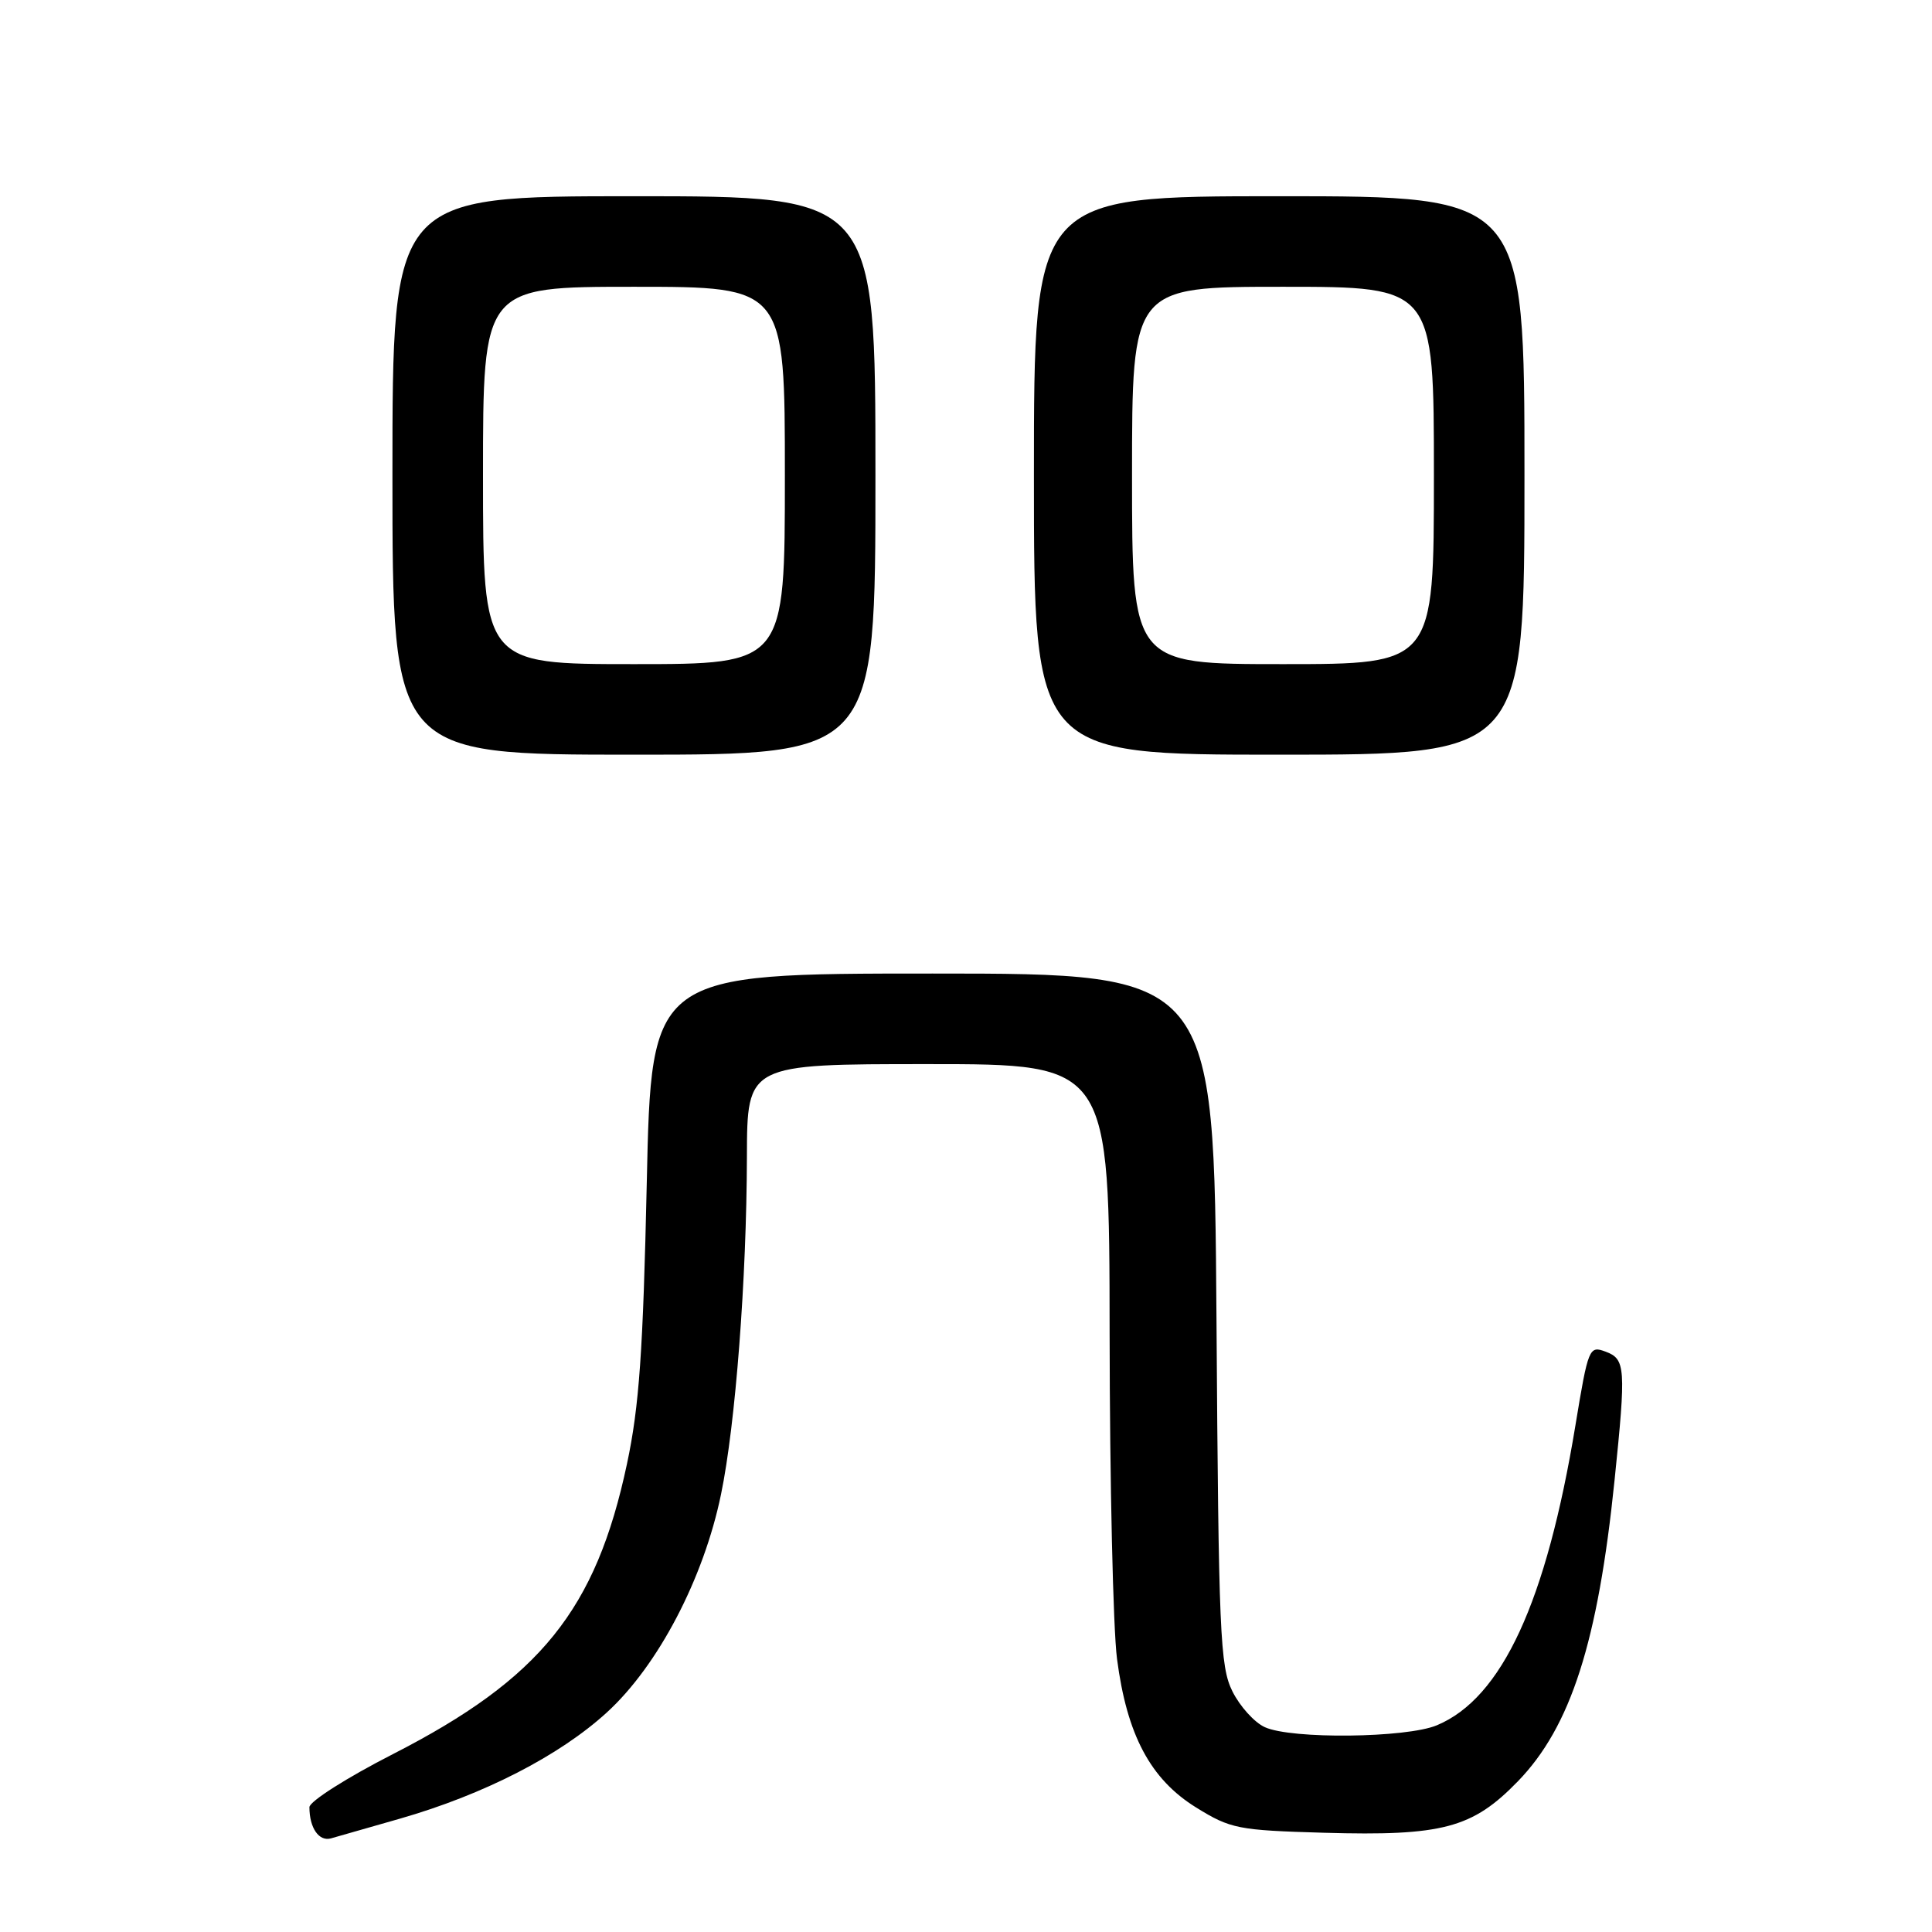 <?xml version="1.0" encoding="UTF-8" standalone="no"?>
<!DOCTYPE svg PUBLIC "-//W3C//DTD SVG 1.1//EN" "http://www.w3.org/Graphics/SVG/1.1/DTD/svg11.dtd" >
<svg xmlns="http://www.w3.org/2000/svg" xmlns:xlink="http://www.w3.org/1999/xlink" version="1.1" viewBox="0 0 256 256">
 <g >
 <path fill="currentColor"
d=" M 53.00 240.98 C 64.11 237.79 74.13 232.65 80.42 226.90 C 87.20 220.70 93.24 209.17 95.54 198.00 C 97.46 188.74 98.93 169.50 98.97 153.25 C 99.00 141.00 99.00 141.00 123.00 141.00 C 147.00 141.00 147.00 141.00 147.03 176.75 C 147.05 196.41 147.49 215.79 148.01 219.80 C 149.32 229.90 152.44 235.75 158.49 239.50 C 163.06 242.33 164.03 242.52 175.45 242.85 C 191.15 243.30 195.11 242.24 201.13 236.03 C 208.14 228.80 211.74 217.58 213.94 196.11 C 215.47 181.21 215.39 180.08 212.75 179.10 C 210.57 178.29 210.45 178.57 208.75 188.88 C 204.90 212.27 199.02 225.01 190.39 228.61 C 186.34 230.30 171.12 230.47 167.60 228.86 C 166.22 228.24 164.29 226.10 163.30 224.11 C 161.66 220.82 161.47 216.40 161.19 174.75 C 160.87 129.00 160.87 129.00 123.58 129.00 C 86.30 129.00 86.30 129.00 85.70 156.75 C 85.21 179.07 84.70 186.35 83.08 193.96 C 78.97 213.31 71.62 222.42 52.08 232.42 C 45.99 235.53 41.00 238.70 41.00 239.46 C 41.00 242.22 42.27 244.05 43.87 243.59 C 44.77 243.34 48.88 242.16 53.00 240.98 Z  M 116.00 63.00 C 116.00 26.00 116.00 26.00 84.00 26.00 C 52.00 26.00 52.00 26.00 52.00 63.00 C 52.00 100.00 52.00 100.00 84.00 100.00 C 116.00 100.00 116.00 100.00 116.00 63.00 Z  M 202.00 63.00 C 202.00 26.00 202.00 26.00 169.50 26.00 C 137.00 26.00 137.00 26.00 137.00 63.00 C 137.00 100.00 137.00 100.00 169.50 100.00 C 202.00 100.00 202.00 100.00 202.00 63.00 Z  M 64.00 63.00 C 64.00 38.00 64.00 38.00 84.00 38.00 C 104.00 38.00 104.00 38.00 104.00 63.00 C 104.00 88.00 104.00 88.00 84.00 88.00 C 64.00 88.00 64.00 88.00 64.00 63.00 Z  M 150.00 63.00 C 150.00 38.00 150.00 38.00 170.00 38.00 C 190.00 38.00 190.00 38.00 190.00 63.00 C 190.00 88.00 190.00 88.00 170.00 88.00 C 150.00 88.00 150.00 88.00 150.00 63.00 Z "/>
</g>
</svg>